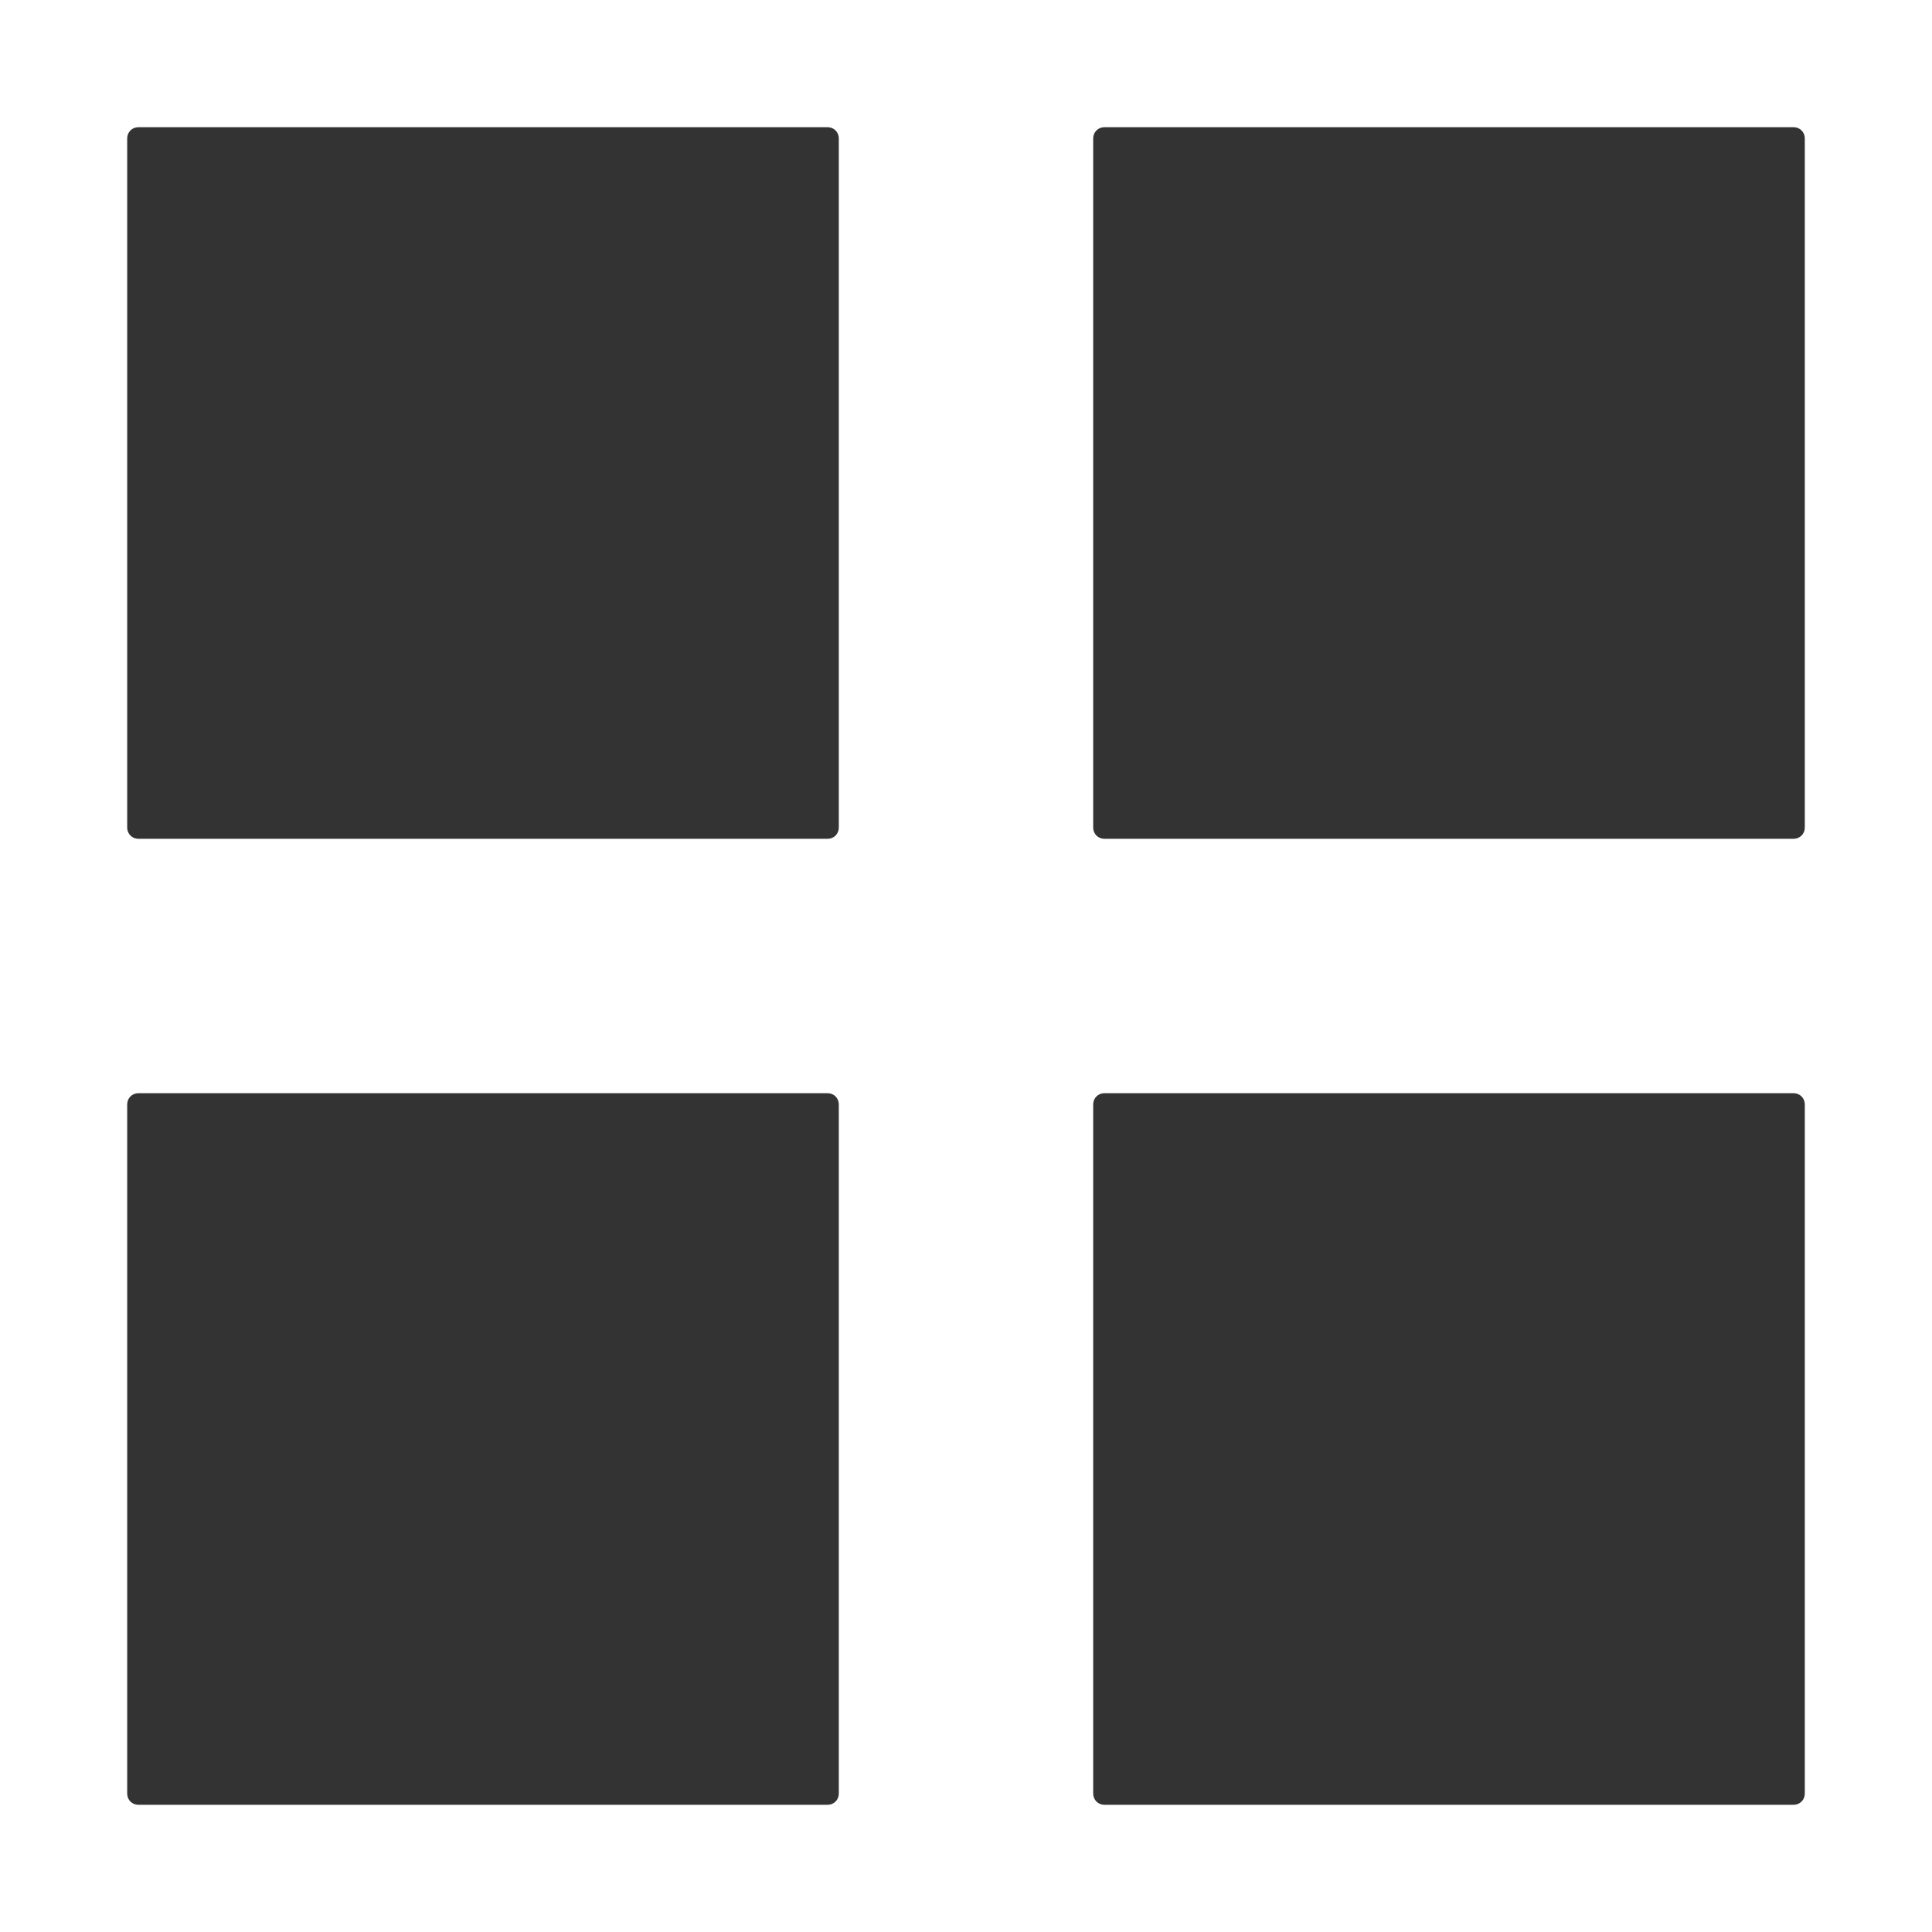 <?xml version="1.0" encoding="utf-8"?>
<!-- Generator: Adobe Illustrator 21.0.0, SVG Export Plug-In . SVG Version: 6.00 Build 0)  -->
<svg version="1.1" id="Layer_1" xmlns="http://www.w3.org/2000/svg" xmlns:xlink="http://www.w3.org/1999/xlink" x="0px" y="0px"
	 viewBox="0 0 600 600" style="enable-background:new 0 0 600 600;" xml:space="preserve">
<style type="text/css">
	.st0{fill:#333333;stroke:#333333;stroke-miterlimit:10;}
</style>
<path class="st0" d="M257,260H43c-1.7,0-3-1.3-3-3V43c0-1.7,1.3-3,3-3h214c1.7,0,3,1.3,3,3v214C260,258.7,258.7,260,257,260z"/>
<path class="st0" d="M557,260H343c-1.7,0-3-1.3-3-3V43c0-1.7,1.3-3,3-3h214c1.7,0,3,1.3,3,3v214C560,258.7,558.7,260,557,260z"/>
<path class="st0" d="M557,560H343c-1.7,0-3-1.3-3-3V343c0-1.7,1.3-3,3-3h214c1.7,0,3,1.3,3,3v214C560,558.7,558.7,560,557,560z"/>
<path class="st0" d="M257,560H43c-1.7,0-3-1.3-3-3V343c0-1.7,1.3-3,3-3h214c1.7,0,3,1.3,3,3v214C260,558.7,258.7,560,257,560z"/>
</svg>
